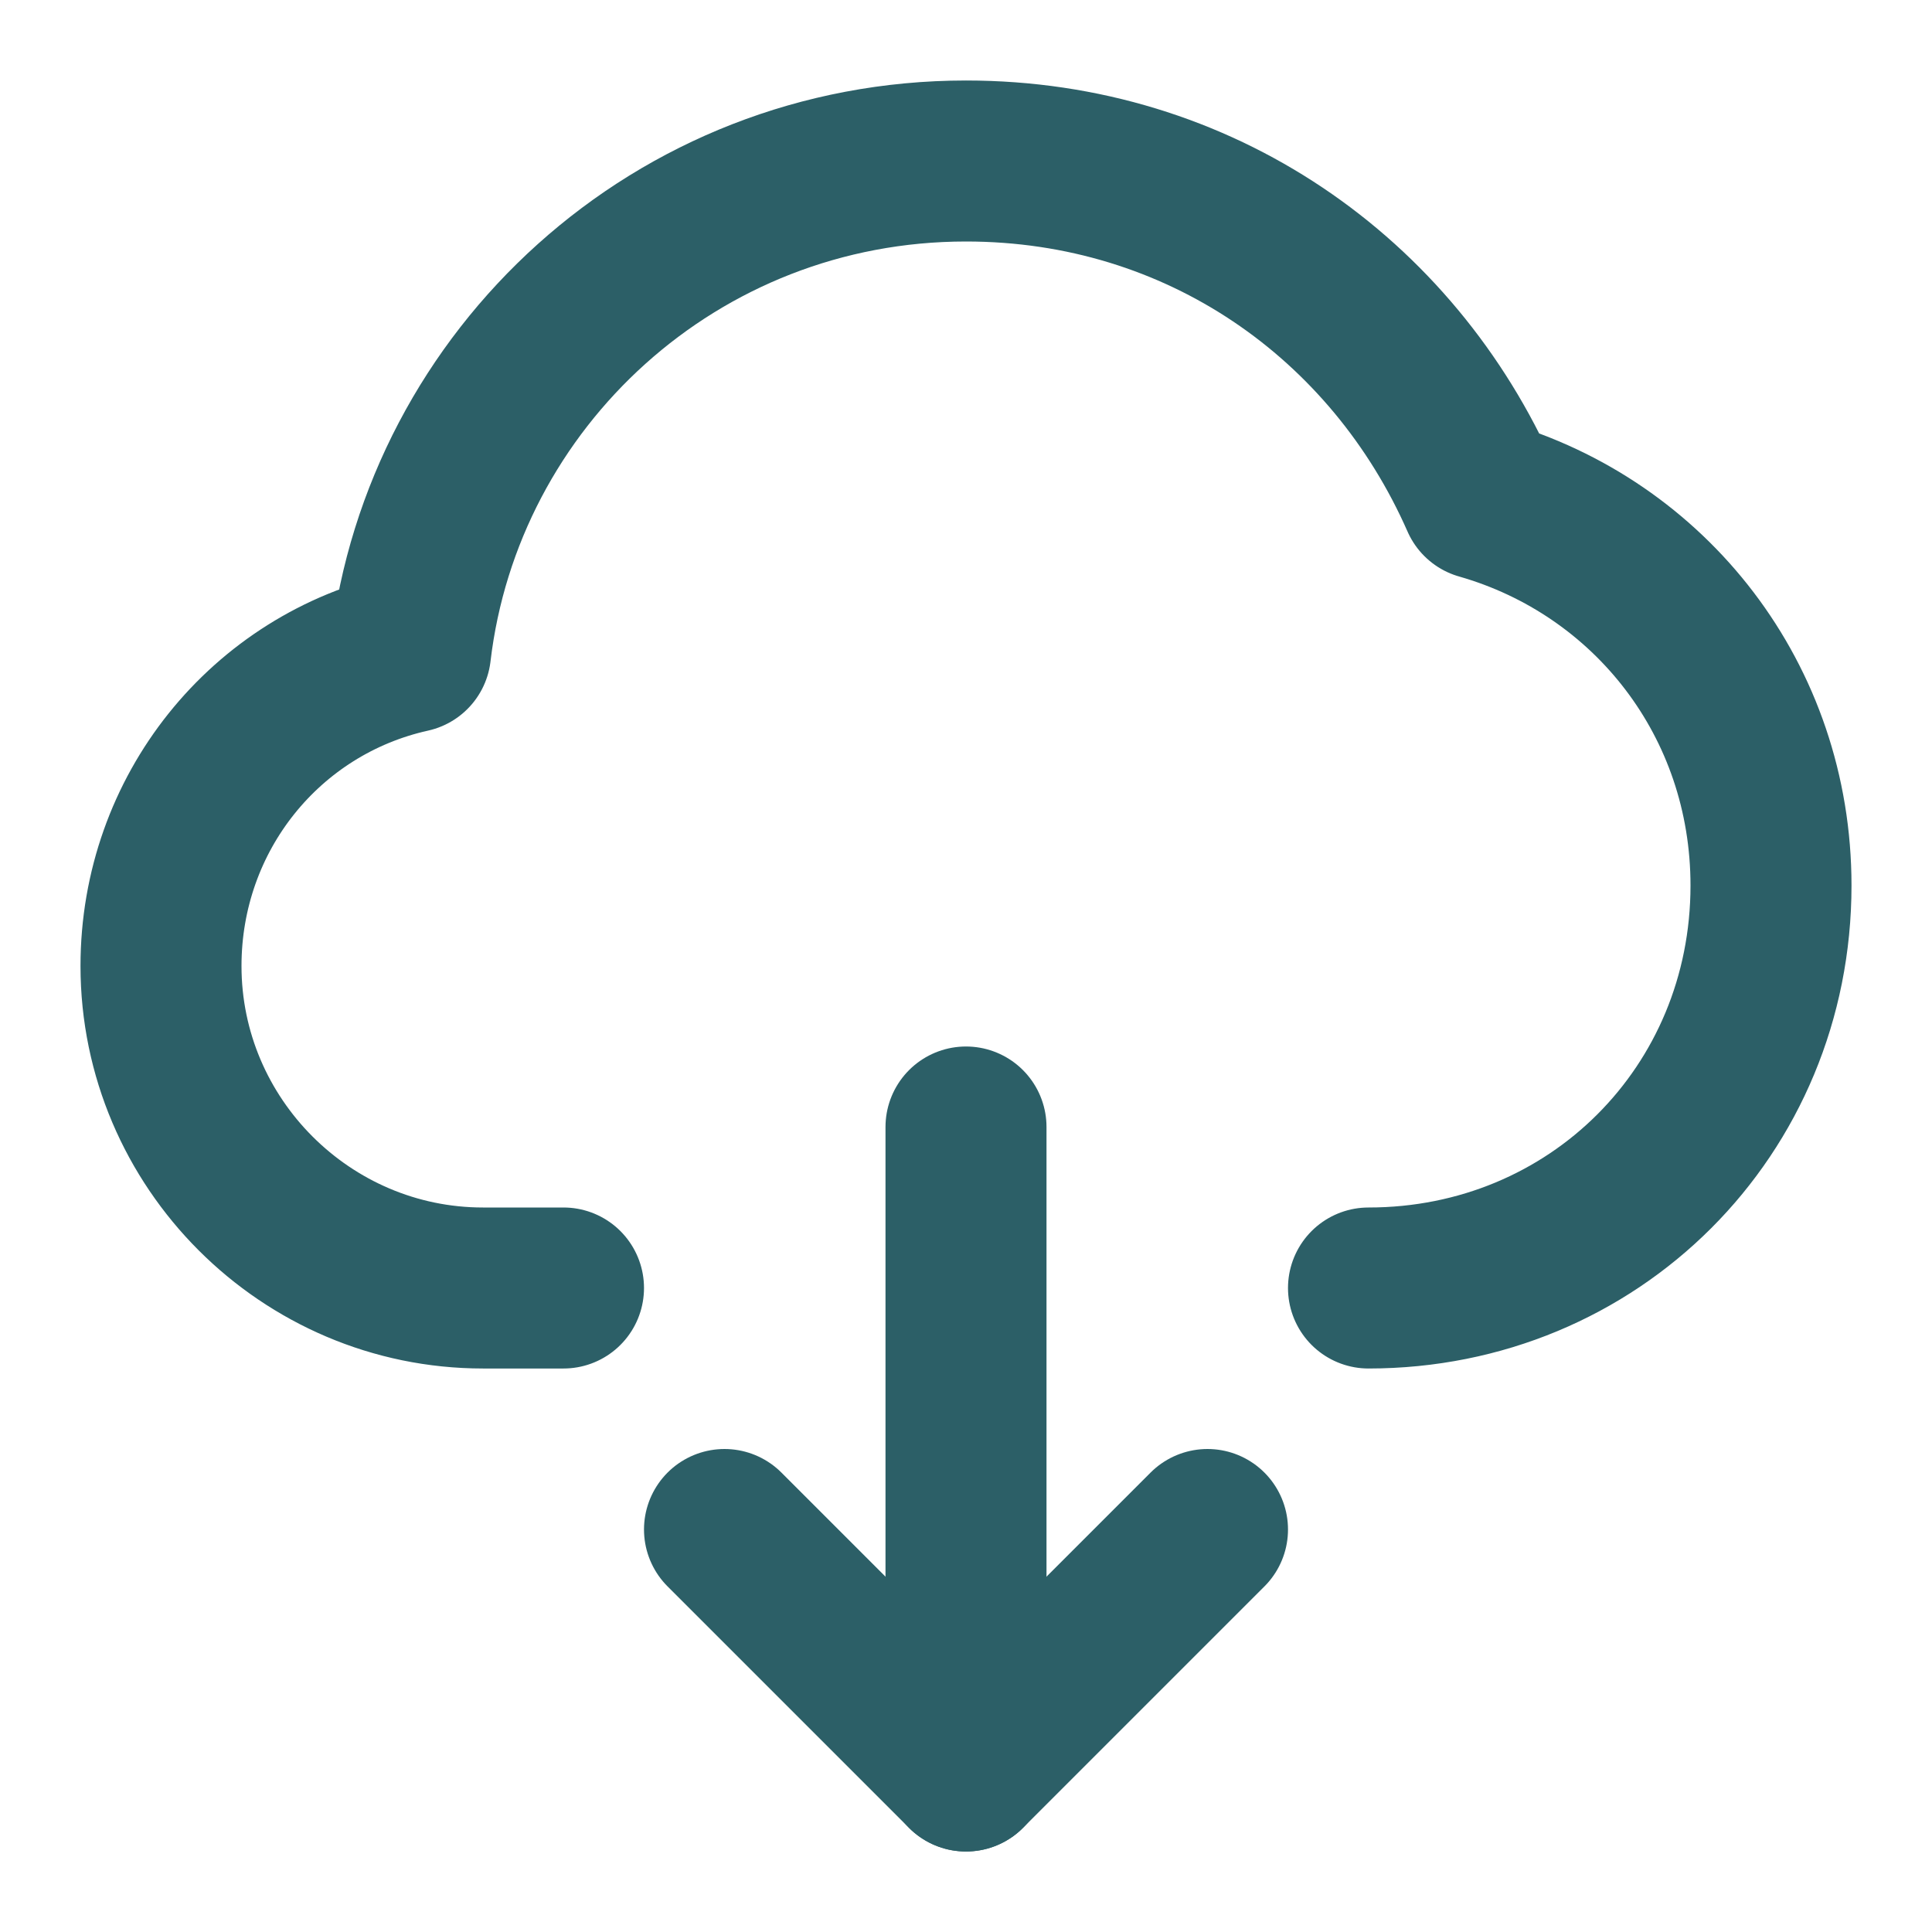 <svg width="24" height="24" viewBox="0 0 24 24" fill="none" xmlns="http://www.w3.org/2000/svg">
<path d="M9 19L12 22L15 19" stroke="#2C5F67" stroke-width="2" stroke-miterlimit="10" stroke-linecap="round" stroke-linejoin="round"/>
<path d="M12 14V22" stroke="#2C5F67" stroke-width="2" stroke-miterlimit="10" stroke-linecap="round"/>
<path d="M7 16H6C3.8 16 2 14.2 2 12C2 10.1 3.3 8.5 5.1 8.1C5.5 4.7 8.4 2 12 2C14.9 2 17.3 3.7 18.4 6.2C20.5 6.8 22 8.7 22 11C22 13.8 19.8 16 17 16" stroke="#2C5F67" stroke-width="2" stroke-miterlimit="10" stroke-linecap="round" stroke-linejoin="round"/>
</svg>
